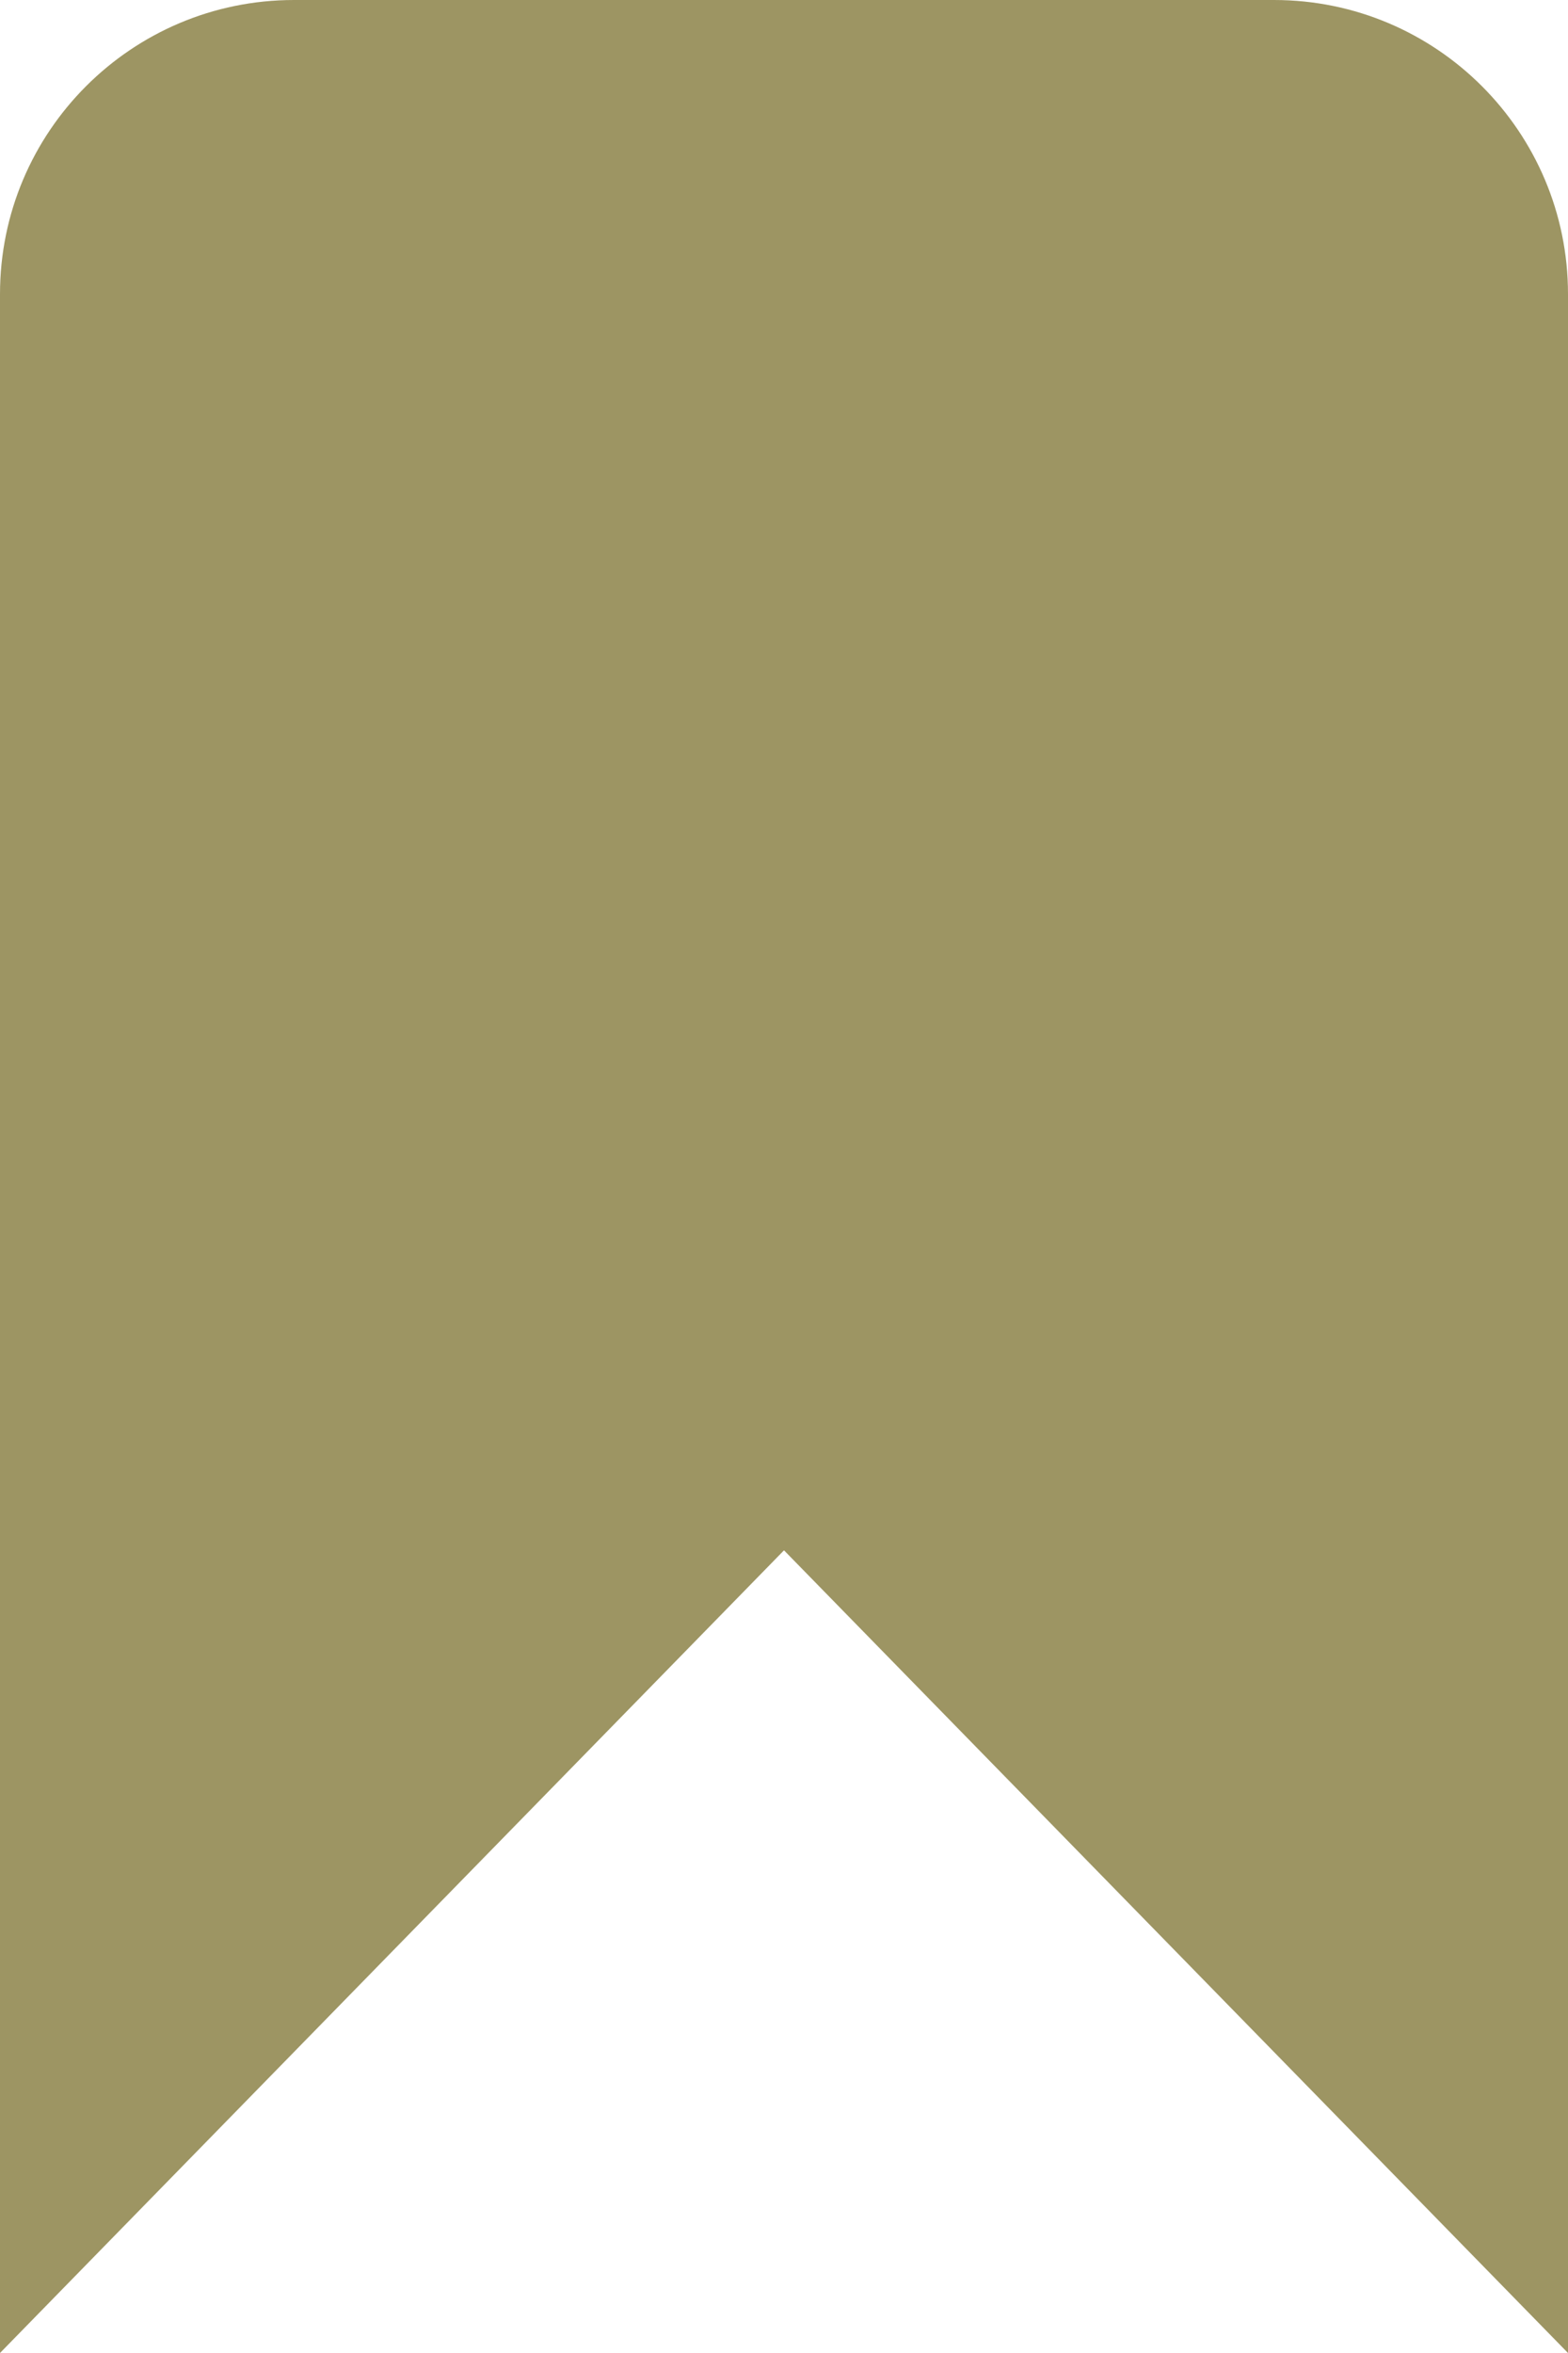 <?xml version="1.0" encoding="UTF-8"?>
<svg width="16px" height="24px" viewBox="0 0 16 24" version="1.1" xmlns="http://www.w3.org/2000/svg" xmlns:xlink="http://www.w3.org/1999/xlink">
    <!-- Generator: Sketch 59.1 (86144) - https://sketch.com -->
    <title>bookmark</title>
    <desc>Created with Sketch.</desc>
    <g id="bookmark" stroke="none" stroke-width="1" fill="none" fill-rule="evenodd">
        <path d="M0,3 L0,24 L0,24 L8,15.813 L16,24 L16,3 C16,1.343 14.657,-3.04359188e-16 13,0 L3,0 C1.343,3.04359188e-16 -2.02906125e-16,1.343 0,3 Z" id="Path-3-Copy" fill="#9D9563"></path>
    </g>
</svg>